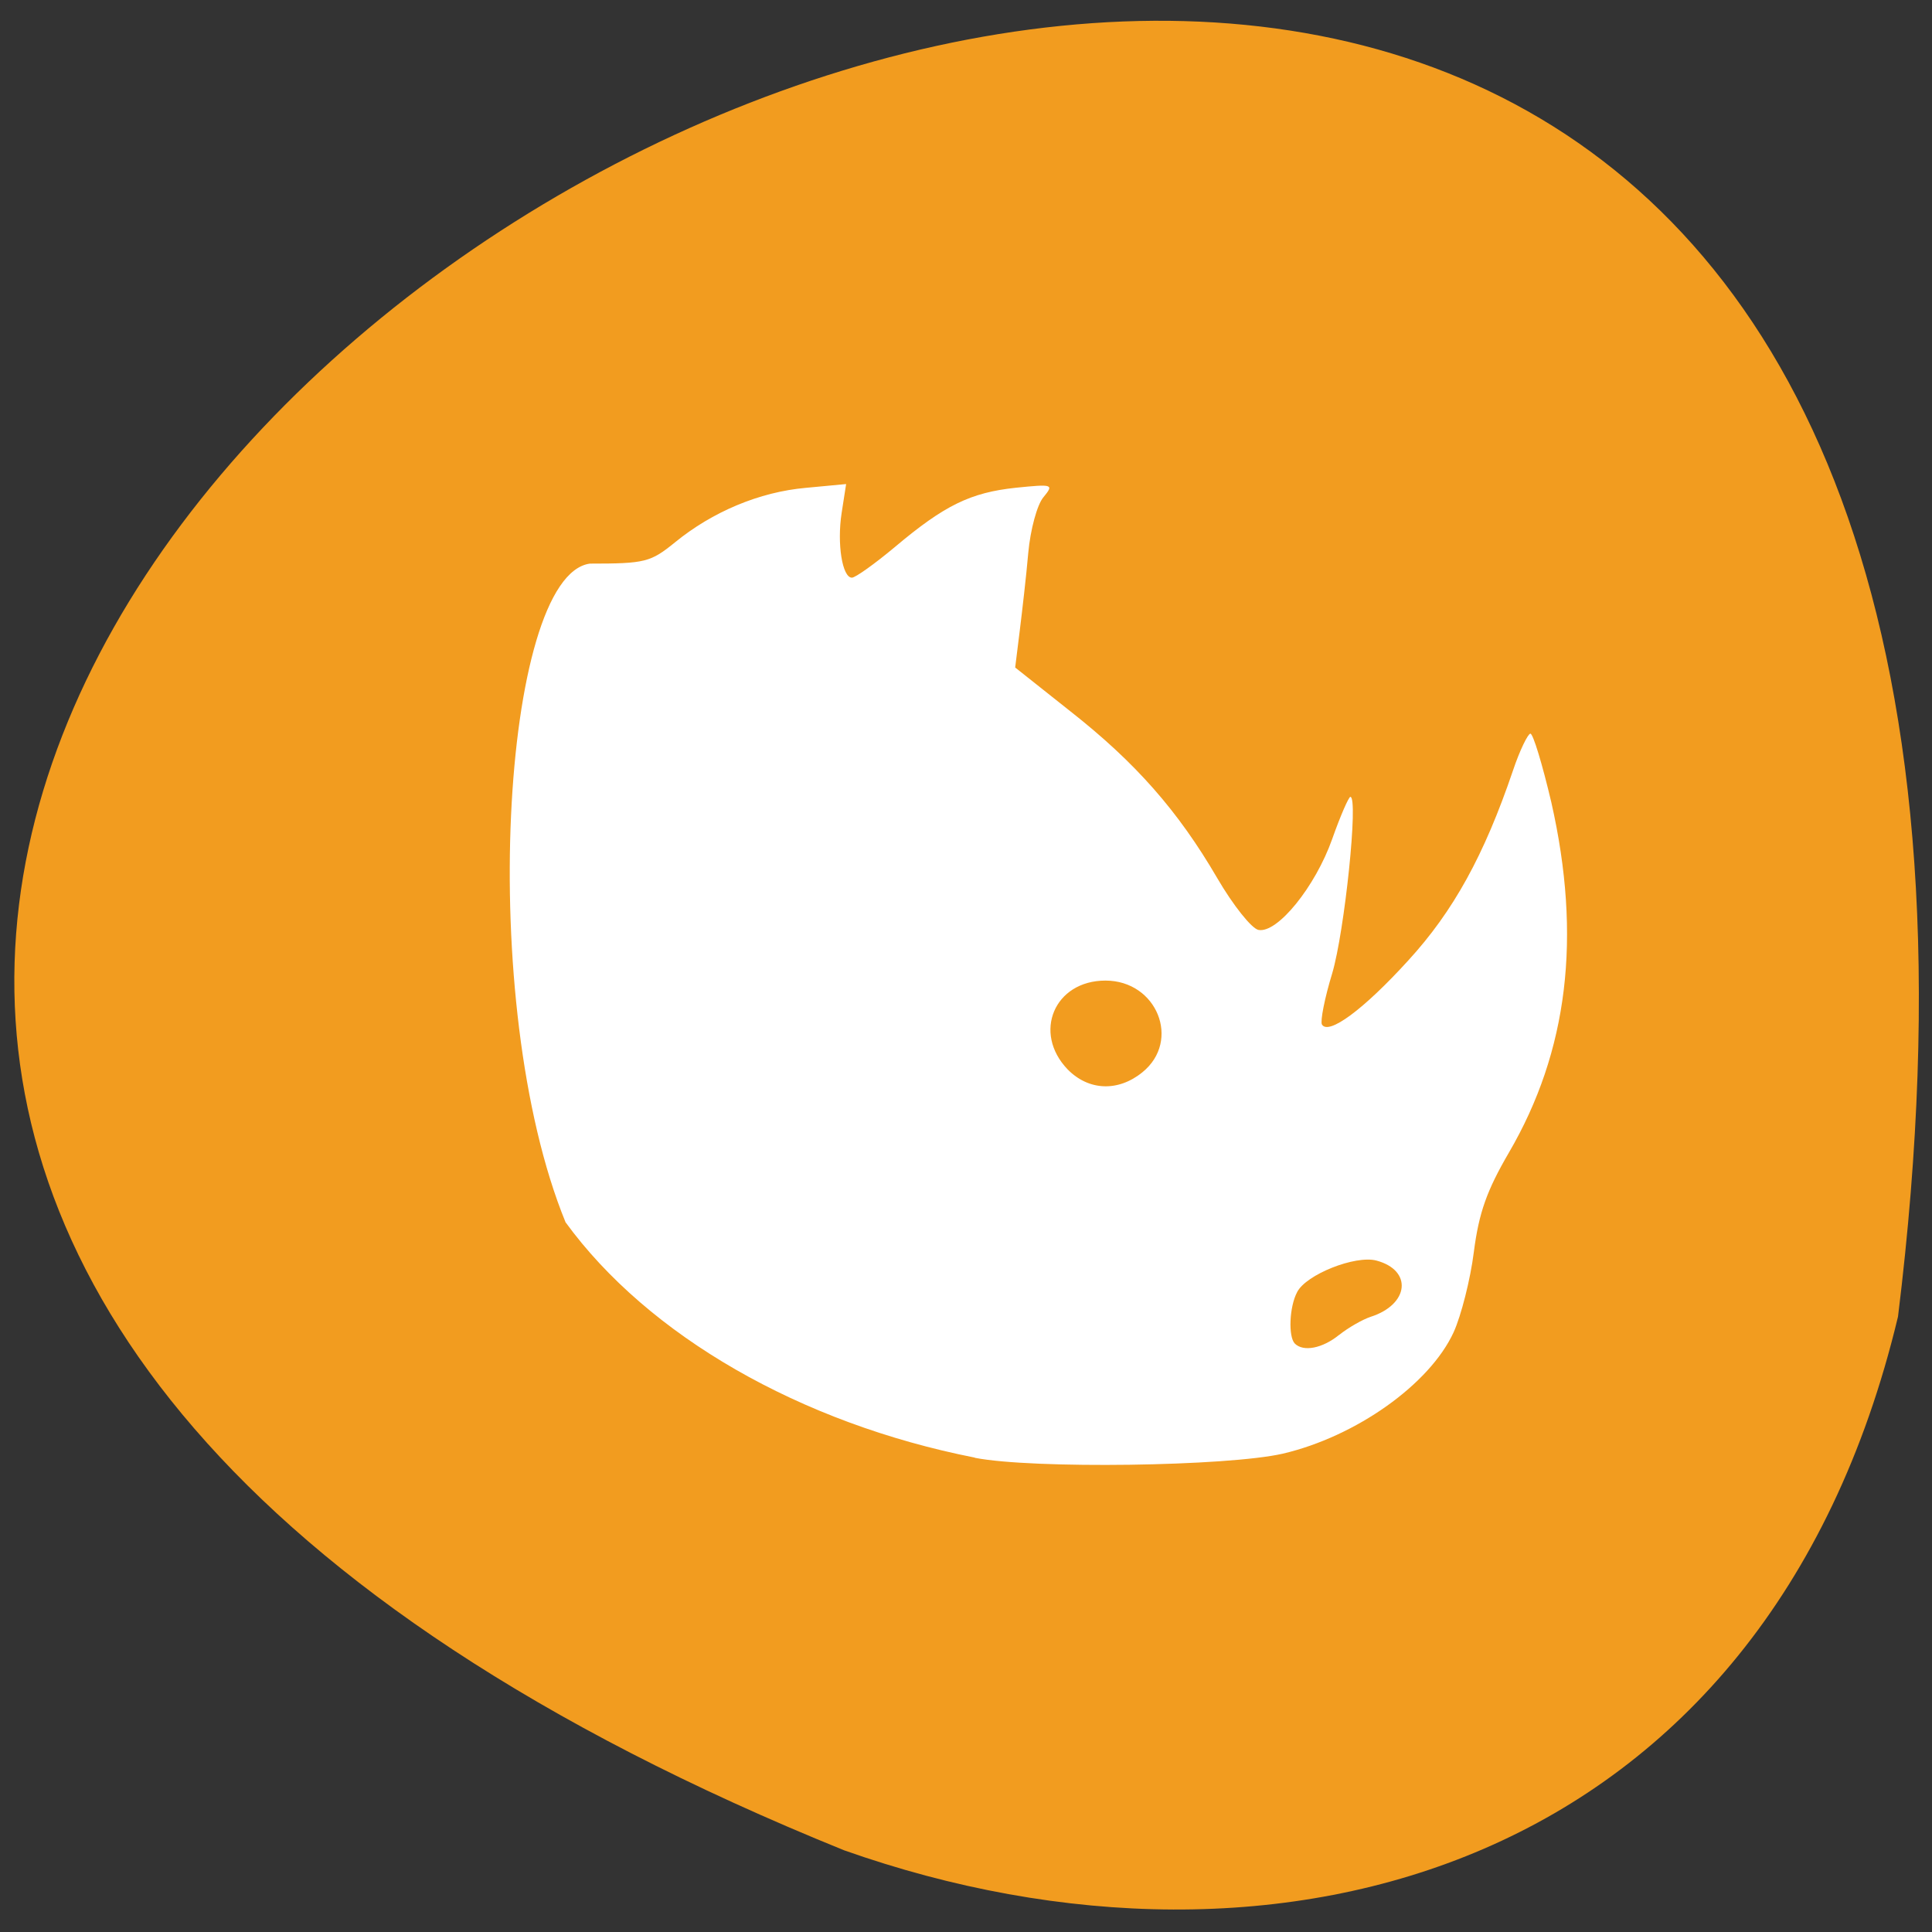 <svg xmlns="http://www.w3.org/2000/svg" viewBox="0 0 22 22"><rect x="0" y="0" width="22" height="22" fill="#333333" stroke="none"/><path d="m 21.613 14.992 c 3.82 -30.992 -40.11 -5.305 -12 6.078 c 4.938 1.746 10.492 0.23 12 -6.078" fill="#f29c1f"/><path d="m 11.1 16.598 c -1.984 -0.391 -3.719 -1.387 -4.66 -2.68 c -1.02 -2.492 -0.727 -7.363 0.277 -7.5 c 0.629 0 0.691 -0.016 0.969 -0.242 c 0.426 -0.348 0.961 -0.574 1.492 -0.621 l 0.457 -0.043 l -0.051 0.328 c -0.055 0.355 0.008 0.738 0.117 0.738 c 0.039 0 0.258 -0.156 0.488 -0.348 c 0.566 -0.477 0.863 -0.621 1.379 -0.676 c 0.426 -0.043 0.434 -0.039 0.313 0.109 c -0.07 0.082 -0.148 0.367 -0.172 0.633 c -0.023 0.266 -0.07 0.668 -0.098 0.895 l -0.051 0.41 l 0.625 0.496 c 0.746 0.586 1.23 1.137 1.676 1.902 c 0.18 0.309 0.391 0.574 0.469 0.59 c 0.215 0.043 0.648 -0.492 0.84 -1.035 c 0.094 -0.266 0.188 -0.48 0.207 -0.48 c 0.094 0 -0.066 1.535 -0.207 2.01 c -0.086 0.281 -0.137 0.543 -0.117 0.582 c 0.074 0.125 0.473 -0.168 0.984 -0.73 c 0.512 -0.559 0.863 -1.195 1.191 -2.16 c 0.078 -0.234 0.172 -0.422 0.199 -0.422 c 0.031 0 0.137 0.352 0.238 0.781 c 0.348 1.535 0.191 2.836 -0.484 3.992 c -0.25 0.43 -0.34 0.68 -0.398 1.129 c -0.039 0.313 -0.145 0.727 -0.23 0.914 c -0.273 0.594 -1.113 1.188 -1.945 1.383 c -0.633 0.145 -2.852 0.176 -3.508 0.047 m 4.148 -1.398 c 0.102 -0.082 0.266 -0.176 0.359 -0.207 c 0.441 -0.141 0.48 -0.531 0.066 -0.641 c -0.242 -0.063 -0.801 0.16 -0.902 0.359 c -0.09 0.168 -0.102 0.508 -0.027 0.586 c 0.098 0.098 0.316 0.055 0.504 -0.098 m -2.238 -2.992 c 0.441 -0.359 0.164 -1.043 -0.422 -1.043 c -0.582 0 -0.832 0.594 -0.43 1.012 c 0.238 0.242 0.574 0.258 0.852 0.031" fill="#fff"/></svg>